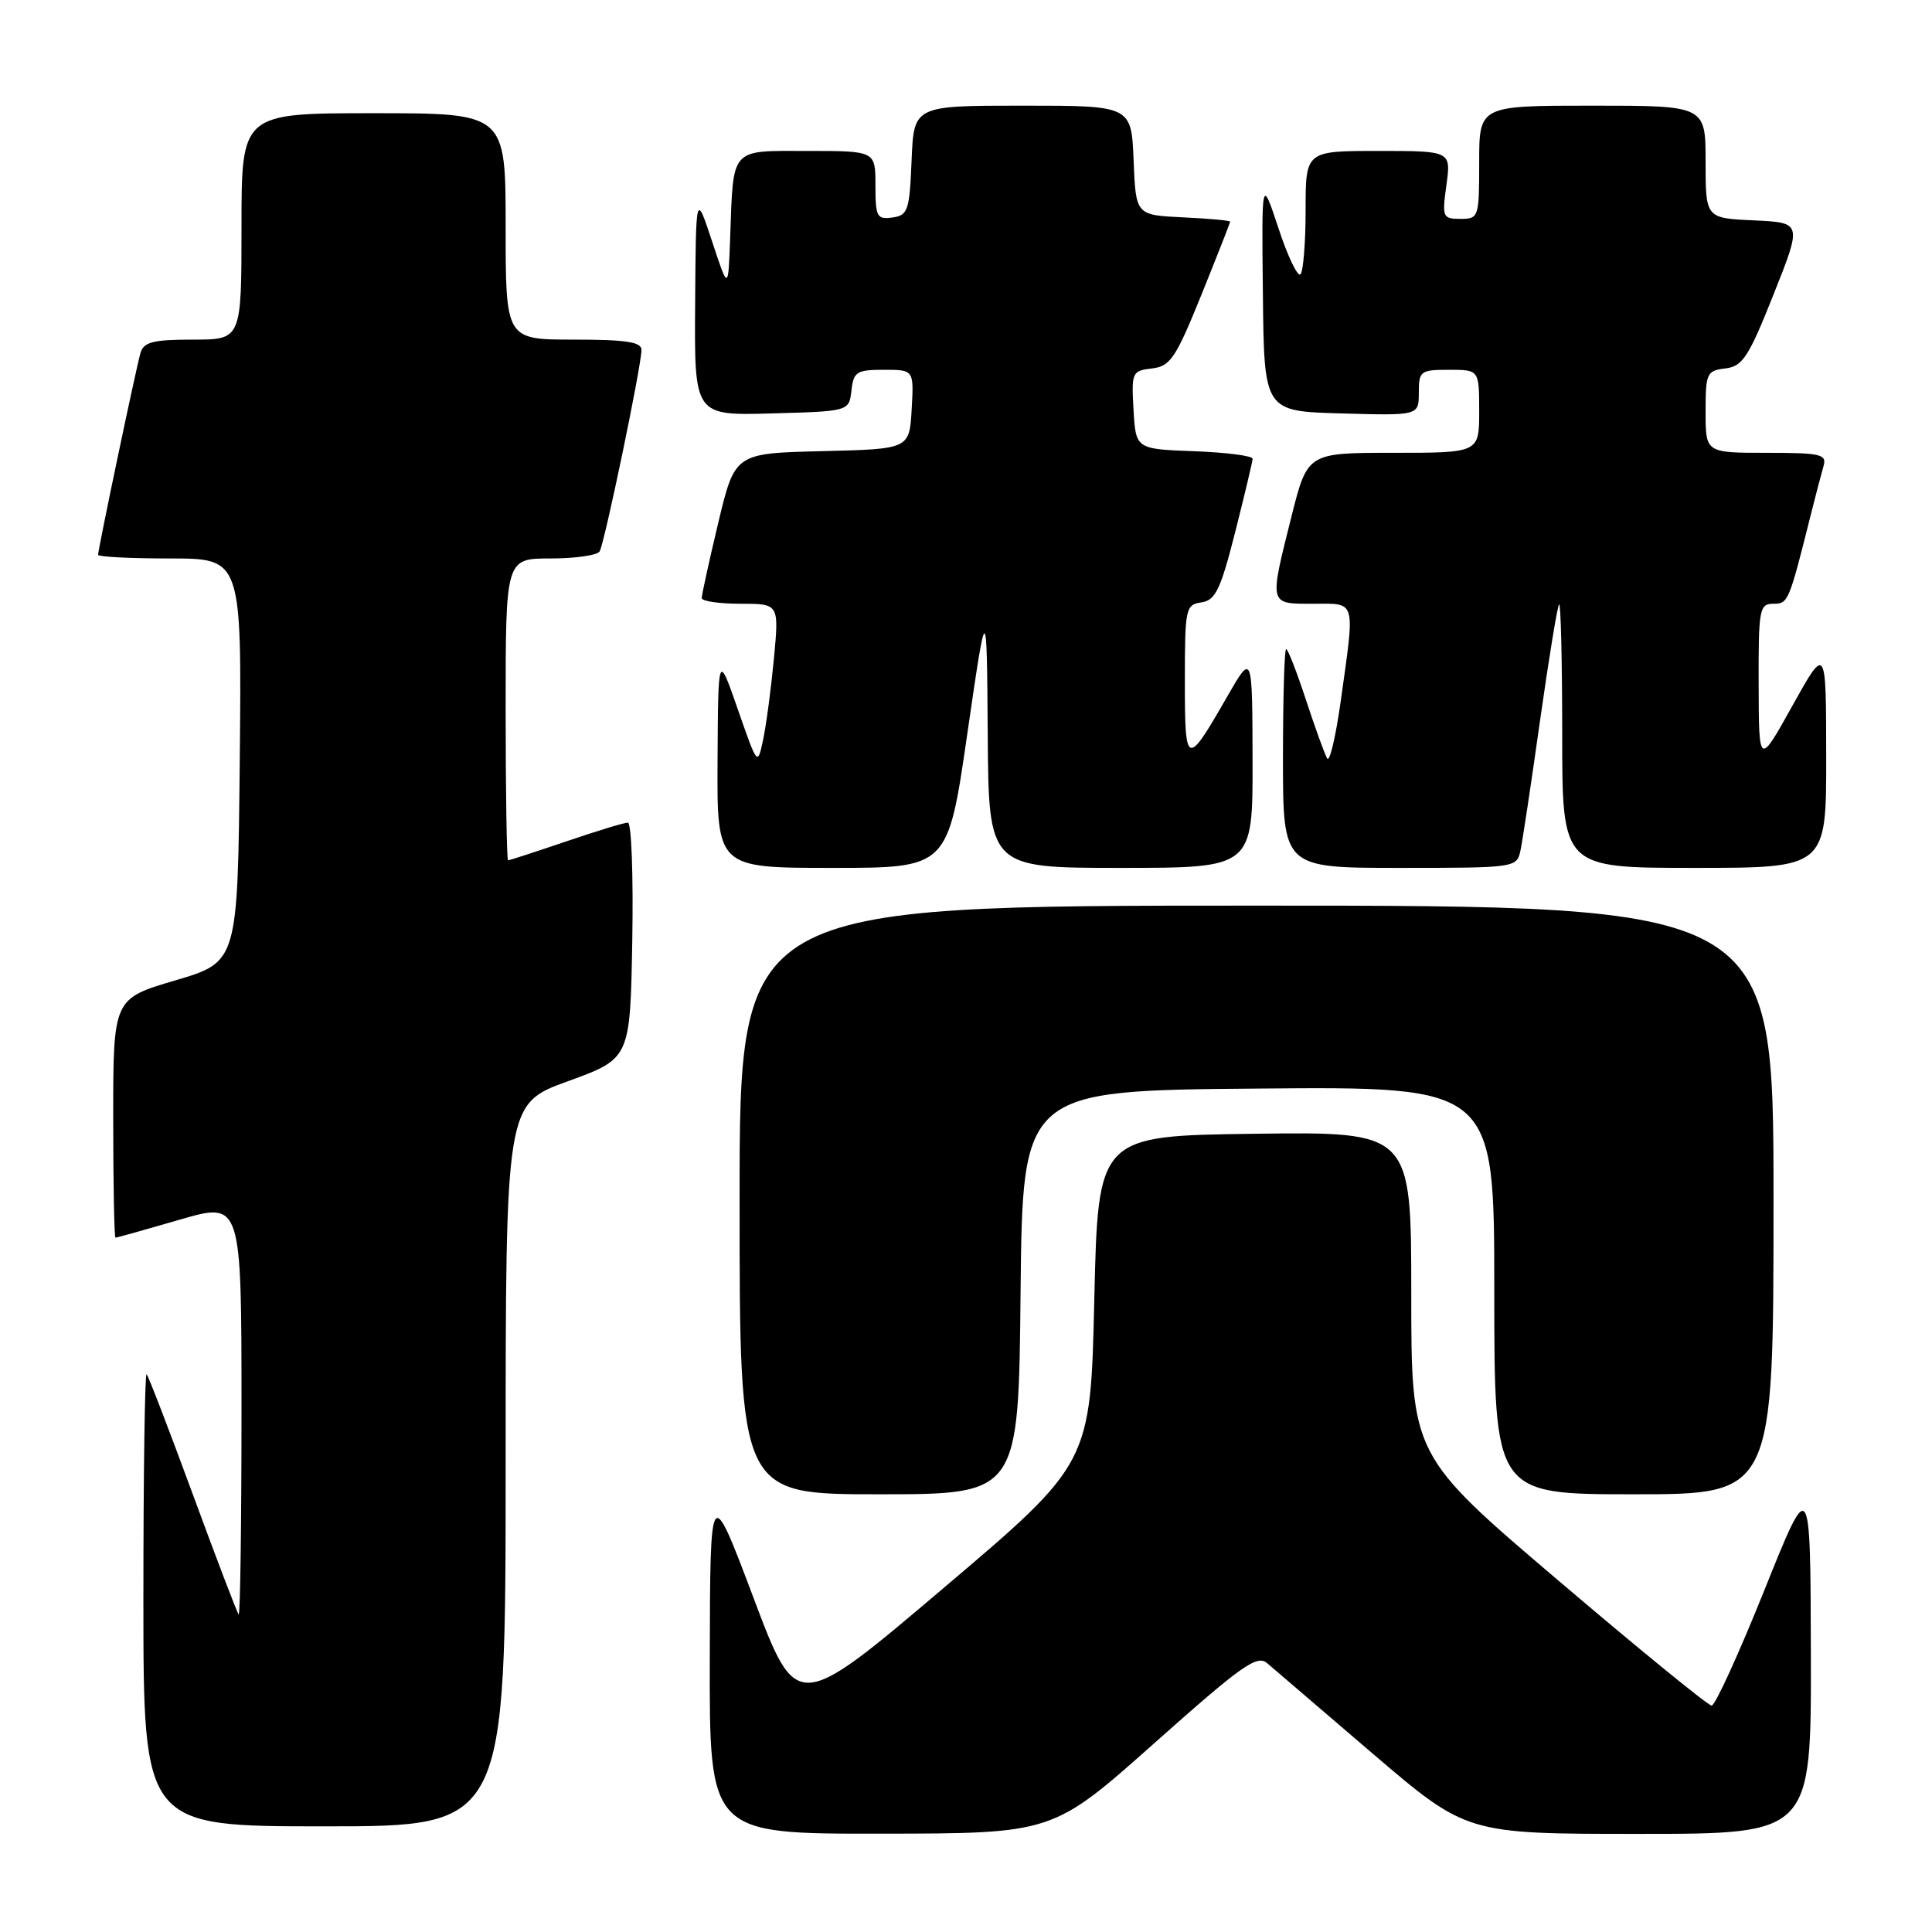 <?xml version="1.0" encoding="UTF-8" standalone="no"?>
<!DOCTYPE svg PUBLIC "-//W3C//DTD SVG 1.1//EN" "http://www.w3.org/Graphics/SVG/1.1/DTD/svg11.dtd" >
<svg xmlns="http://www.w3.org/2000/svg" xmlns:xlink="http://www.w3.org/1999/xlink" version="1.1" viewBox="0 0 256 256">
 <g >
 <path fill="currentColor"
d=" M 152.94 230.99 C 164.68 220.55 166.58 219.21 167.94 220.41 C 168.80 221.16 175.09 226.55 181.92 232.39 C 194.34 243.00 194.34 243.00 217.17 243.00 C 240.00 243.00 240.00 243.00 239.95 219.25 C 239.89 195.50 239.89 195.50 233.77 210.75 C 230.40 219.14 227.27 226.00 226.80 226.00 C 226.34 226.00 217.19 218.54 206.48 209.42 C 187.00 192.84 187.00 192.84 187.00 171.40 C 187.00 149.96 187.00 149.96 166.25 150.23 C 145.50 150.50 145.50 150.50 145.00 172.21 C 144.50 193.91 144.50 193.91 125.03 210.42 C 105.57 226.93 105.57 226.93 99.84 211.71 C 94.10 196.50 94.10 196.50 94.05 219.75 C 94.00 243.00 94.00 243.00 116.75 242.97 C 139.50 242.95 139.50 242.95 152.94 230.99 Z  M 67.00 194.13 C 67.00 146.26 67.00 146.26 75.25 143.27 C 83.50 140.27 83.50 140.27 83.78 124.64 C 83.93 116.04 83.67 109.00 83.20 109.00 C 82.73 109.00 79.04 110.12 75.00 111.50 C 70.96 112.87 67.50 114.00 67.32 114.00 C 67.15 114.00 67.00 105.00 67.00 94.00 C 67.00 74.00 67.00 74.00 72.94 74.00 C 76.21 74.00 79.14 73.58 79.45 73.07 C 80.10 72.02 85.00 48.44 85.00 46.36 C 85.00 45.31 82.93 45.00 76.00 45.00 C 67.00 45.00 67.00 45.00 67.00 30.00 C 67.00 15.00 67.00 15.00 49.50 15.00 C 32.00 15.00 32.00 15.00 32.00 30.00 C 32.00 45.00 32.00 45.00 25.57 45.00 C 20.30 45.00 19.04 45.32 18.62 46.75 C 18.05 48.68 13.00 72.74 13.00 73.52 C 13.00 73.78 17.28 74.00 22.52 74.00 C 32.03 74.00 32.03 74.00 31.77 100.73 C 31.50 127.46 31.50 127.46 23.25 129.90 C 15.00 132.33 15.00 132.33 15.00 148.17 C 15.00 156.88 15.14 164.00 15.30 164.00 C 15.47 164.00 19.29 162.93 23.80 161.62 C 32.00 159.23 32.00 159.23 32.00 186.78 C 32.00 201.94 31.83 214.15 31.62 213.92 C 31.41 213.69 28.68 206.53 25.55 198.01 C 22.42 189.50 19.67 182.34 19.43 182.10 C 19.19 181.86 19.00 195.24 19.00 211.83 C 19.00 242.00 19.00 242.00 43.00 242.00 C 67.00 242.00 67.00 242.00 67.00 194.13 Z  M 135.23 171.25 C 135.50 144.50 135.50 144.50 166.75 144.24 C 198.00 143.97 198.00 143.97 198.00 170.99 C 198.00 198.00 198.00 198.00 216.50 198.00 C 235.00 198.00 235.00 198.00 235.00 159.00 C 235.00 120.00 235.00 120.00 166.50 120.00 C 98.00 120.00 98.00 120.00 98.00 159.00 C 98.00 198.00 98.00 198.00 116.48 198.00 C 134.97 198.00 134.97 198.00 135.23 171.25 Z  M 128.17 97.25 C 130.75 79.50 130.75 79.50 130.88 97.25 C 131.00 115.00 131.00 115.00 148.50 115.00 C 166.00 115.00 166.00 115.00 165.97 100.75 C 165.94 86.50 165.94 86.50 162.60 92.32 C 157.21 101.71 157.00 101.64 157.00 90.27 C 157.00 80.61 157.10 80.12 159.19 79.82 C 161.05 79.55 161.73 78.14 163.67 70.50 C 164.92 65.55 165.96 61.18 165.98 60.79 C 165.99 60.40 162.51 59.95 158.25 59.79 C 150.50 59.50 150.50 59.50 150.20 54.32 C 149.91 49.34 150.00 49.13 152.64 48.82 C 155.07 48.54 155.79 47.47 159.19 39.07 C 161.28 33.89 163.00 29.52 163.00 29.37 C 163.00 29.22 160.19 28.96 156.75 28.80 C 150.50 28.50 150.50 28.50 150.21 21.25 C 149.91 14.00 149.91 14.00 135.50 14.00 C 121.09 14.00 121.09 14.00 120.79 21.25 C 120.52 27.90 120.31 28.53 118.25 28.82 C 116.20 29.11 116.00 28.74 116.00 24.57 C 116.00 20.00 116.00 20.00 107.02 20.00 C 96.66 20.00 97.19 19.40 96.75 31.50 C 96.50 38.50 96.50 38.50 94.36 32.00 C 92.21 25.50 92.21 25.50 92.11 40.28 C 92.00 55.07 92.00 55.07 102.25 54.78 C 112.50 54.50 112.50 54.50 112.82 51.75 C 113.10 49.26 113.51 49.00 117.12 49.00 C 121.10 49.00 121.10 49.00 120.80 54.25 C 120.50 59.50 120.50 59.50 108.94 59.78 C 97.38 60.06 97.38 60.06 95.17 69.28 C 93.96 74.35 92.98 78.84 92.98 79.25 C 92.99 79.66 95.30 80.00 98.12 80.00 C 103.23 80.00 103.23 80.00 102.55 87.25 C 102.17 91.24 101.53 96.08 101.12 98.00 C 100.38 101.50 100.38 101.50 97.77 94.00 C 95.16 86.50 95.16 86.50 95.08 100.75 C 95.00 115.00 95.00 115.00 110.30 115.00 C 125.60 115.00 125.60 115.00 128.17 97.25 Z  M 201.46 112.75 C 201.73 111.51 202.90 103.75 204.06 95.50 C 205.23 87.25 206.36 80.31 206.59 80.08 C 206.81 79.85 207.00 87.62 207.00 97.33 C 207.00 115.00 207.00 115.00 224.50 115.00 C 242.00 115.00 242.00 115.00 241.98 100.25 C 241.97 85.50 241.97 85.50 237.51 93.50 C 233.06 101.50 233.06 101.50 233.03 90.75 C 233.00 80.73 233.13 80.00 234.96 80.00 C 236.96 80.00 237.03 79.82 239.99 68.00 C 240.61 65.53 241.35 62.71 241.63 61.75 C 242.08 60.19 241.28 60.00 234.07 60.00 C 226.00 60.00 226.00 60.00 226.00 54.57 C 226.00 49.45 226.15 49.11 228.62 48.82 C 230.91 48.54 231.70 47.33 235.01 39.00 C 238.79 29.50 238.79 29.50 232.39 29.20 C 226.00 28.91 226.00 28.91 226.00 21.45 C 226.00 14.00 226.00 14.00 211.00 14.00 C 196.00 14.00 196.00 14.00 196.00 21.50 C 196.00 28.82 195.94 29.00 193.52 29.00 C 191.15 29.00 191.07 28.79 191.66 24.50 C 192.27 20.00 192.27 20.00 182.64 20.00 C 173.00 20.00 173.00 20.00 173.00 27.83 C 173.00 32.14 172.69 35.97 172.32 36.35 C 171.95 36.72 170.63 33.98 169.41 30.26 C 167.17 23.50 167.17 23.50 167.34 39.00 C 167.50 54.50 167.50 54.50 177.75 54.78 C 188.00 55.07 188.00 55.07 188.00 52.03 C 188.00 49.16 188.21 49.00 192.00 49.00 C 196.00 49.00 196.00 49.00 196.00 54.50 C 196.00 60.00 196.00 60.00 184.62 60.00 C 173.25 60.00 173.25 60.00 171.12 68.46 C 168.16 80.27 168.10 80.00 174.00 80.00 C 179.78 80.00 179.56 79.23 177.64 93.00 C 176.98 97.67 176.18 101.05 175.86 100.50 C 175.53 99.95 174.27 96.46 173.05 92.75 C 171.83 89.04 170.65 86.00 170.42 86.00 C 170.19 86.00 170.00 92.53 170.00 100.50 C 170.00 115.00 170.00 115.00 185.48 115.00 C 200.72 115.00 200.97 114.97 201.46 112.75 Z "/>
</g>
</svg>